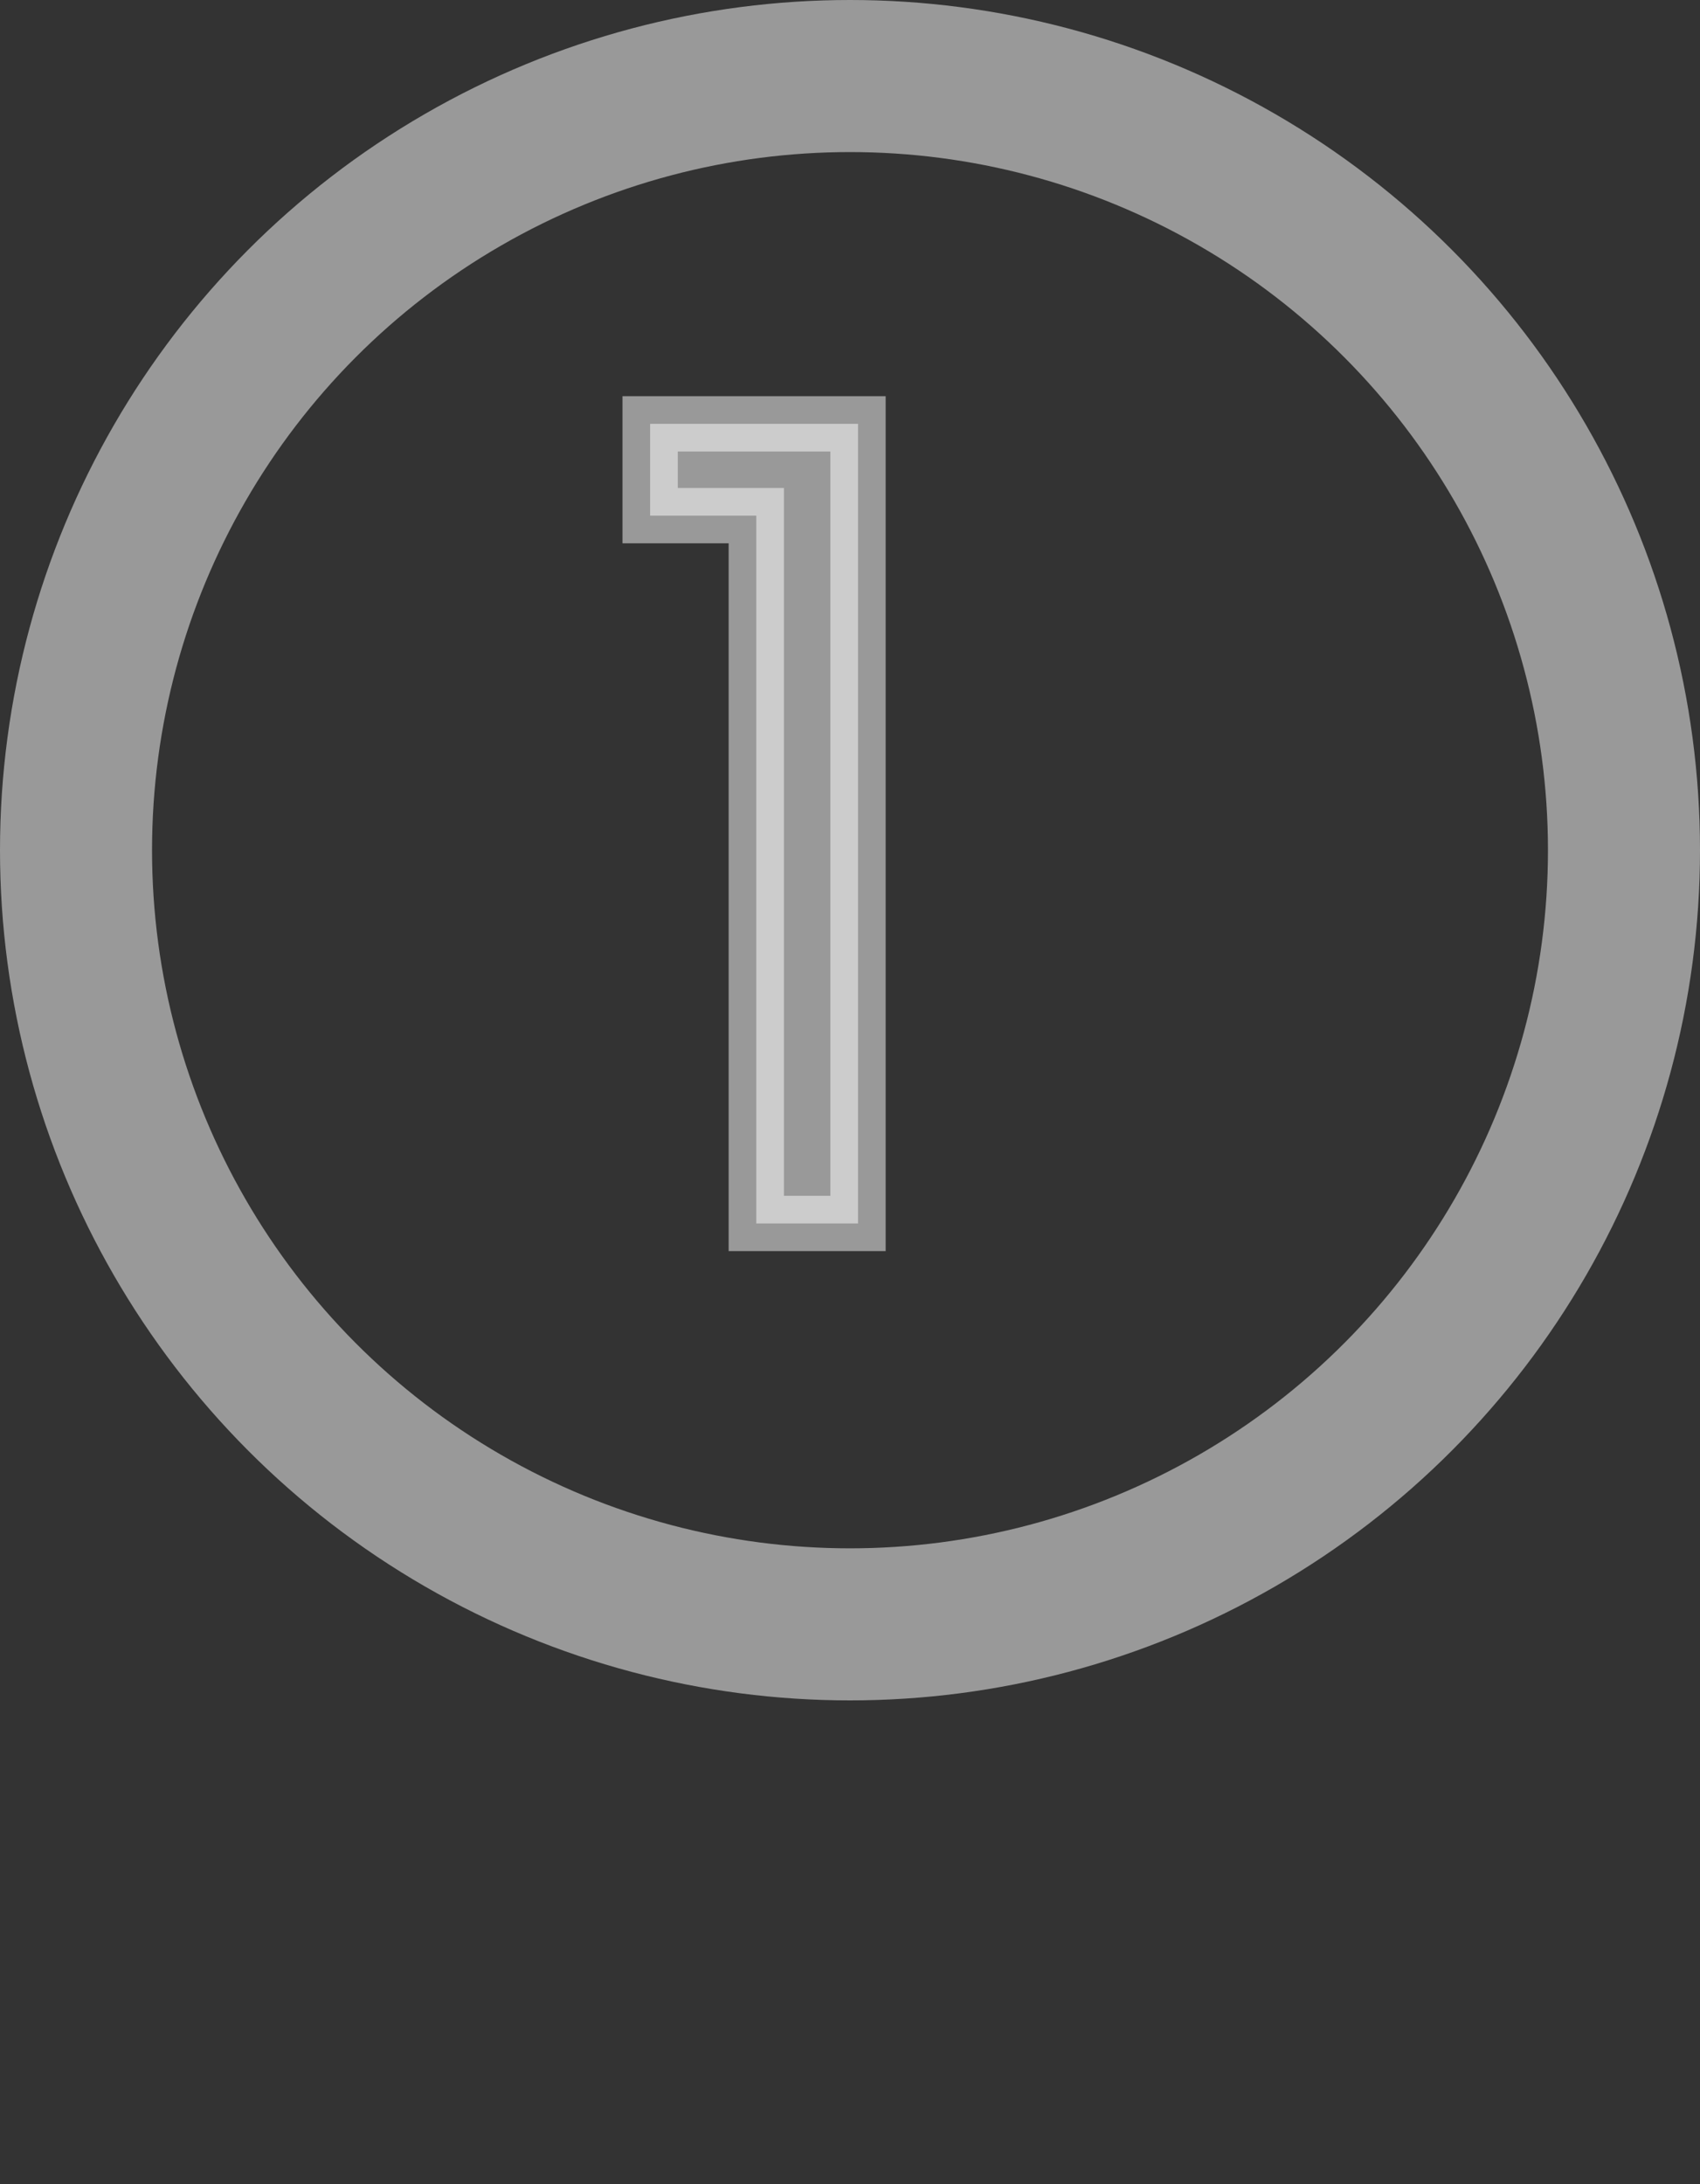 <svg width="123" height="158" viewBox="0 0 123 158" fill="none" xmlns="http://www.w3.org/2000/svg">
<rect x="0" y="0" width="123" height="158" fill="#333333" stroke="none"/>
<path d="M47.04 37.3V30.66H62.08V88.5H54.72V37.3H47.04Z" fill="white" fill-opacity="0.5"/>
<path d="M47.04 37.3H45.04V39.3H47.04V37.3ZM47.04 30.66V28.66H45.04V30.66H47.04ZM62.08 30.66H64.08V28.66H62.08V30.66ZM62.08 88.5V90.5H64.08V88.5H62.08ZM54.72 88.5H52.72V90.5H54.72V88.5ZM54.72 37.3H56.72V35.3H54.72V37.3ZM49.04 37.3V30.66H45.04V37.3H49.04ZM47.04 32.66H62.08V28.66H47.04V32.66ZM60.08 30.66V88.5H64.08V30.66H60.08ZM62.08 86.5H54.72V90.5H62.08V86.5ZM56.72 88.5V37.3H52.72V88.5H56.72ZM54.72 35.3H47.04V39.3H54.72V35.3Z" fill="white" fill-opacity="0.5"/>
<circle cx="61.5" cy="61.5" r="56" stroke="white" stroke-opacity="0.5" stroke-width="11"/>
</svg>
